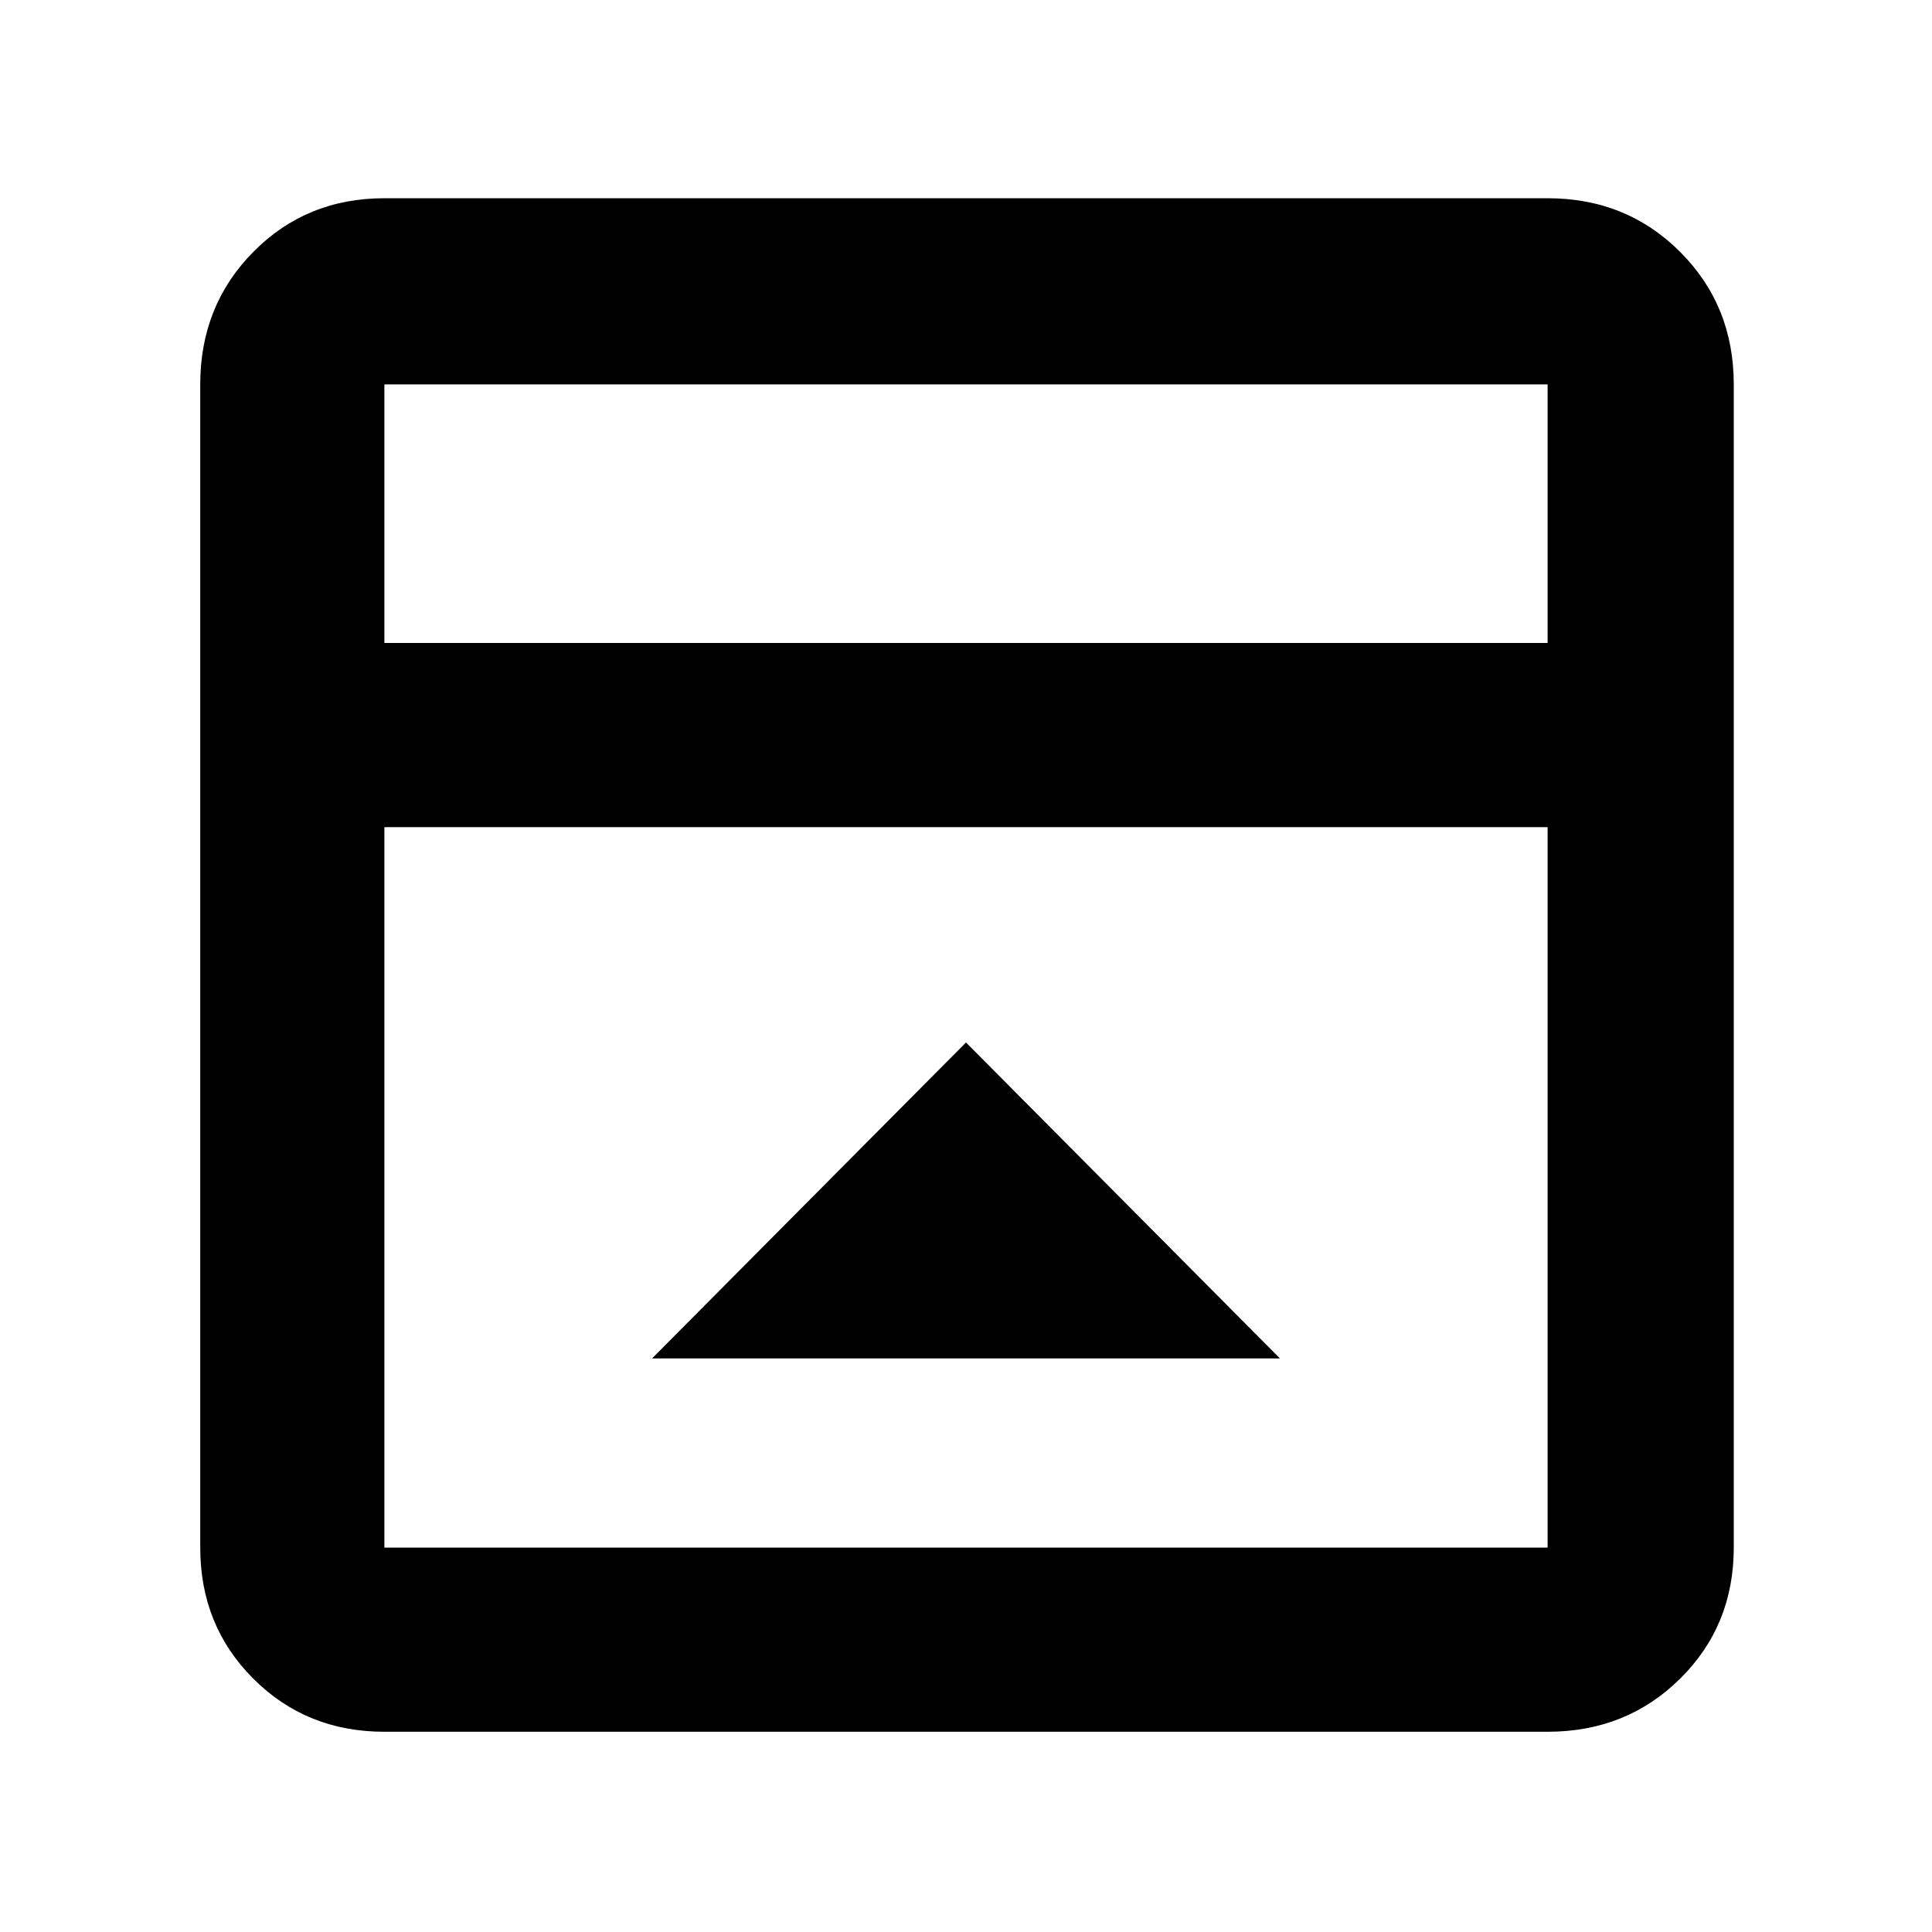 <svg xmlns="http://www.w3.org/2000/svg" height="48" viewBox="0 -960 960 960" width="48"><path d="M480-442 324-285h312L480-442ZM191-99.5q-38.77 0-65.13-26.37Q99.5-152.23 99.5-191v-578q0-39.18 26.37-65.84Q152.23-861.5 191-861.5h578q39.18 0 65.84 26.66Q861.5-808.18 861.5-769v578q0 38.77-26.66 65.13Q808.18-99.5 769-99.5H191Zm578-541V-769H191v128.5h578ZM191-549v358h578v-358H191Zm0-91.5V-769v128.5Z"/></svg>